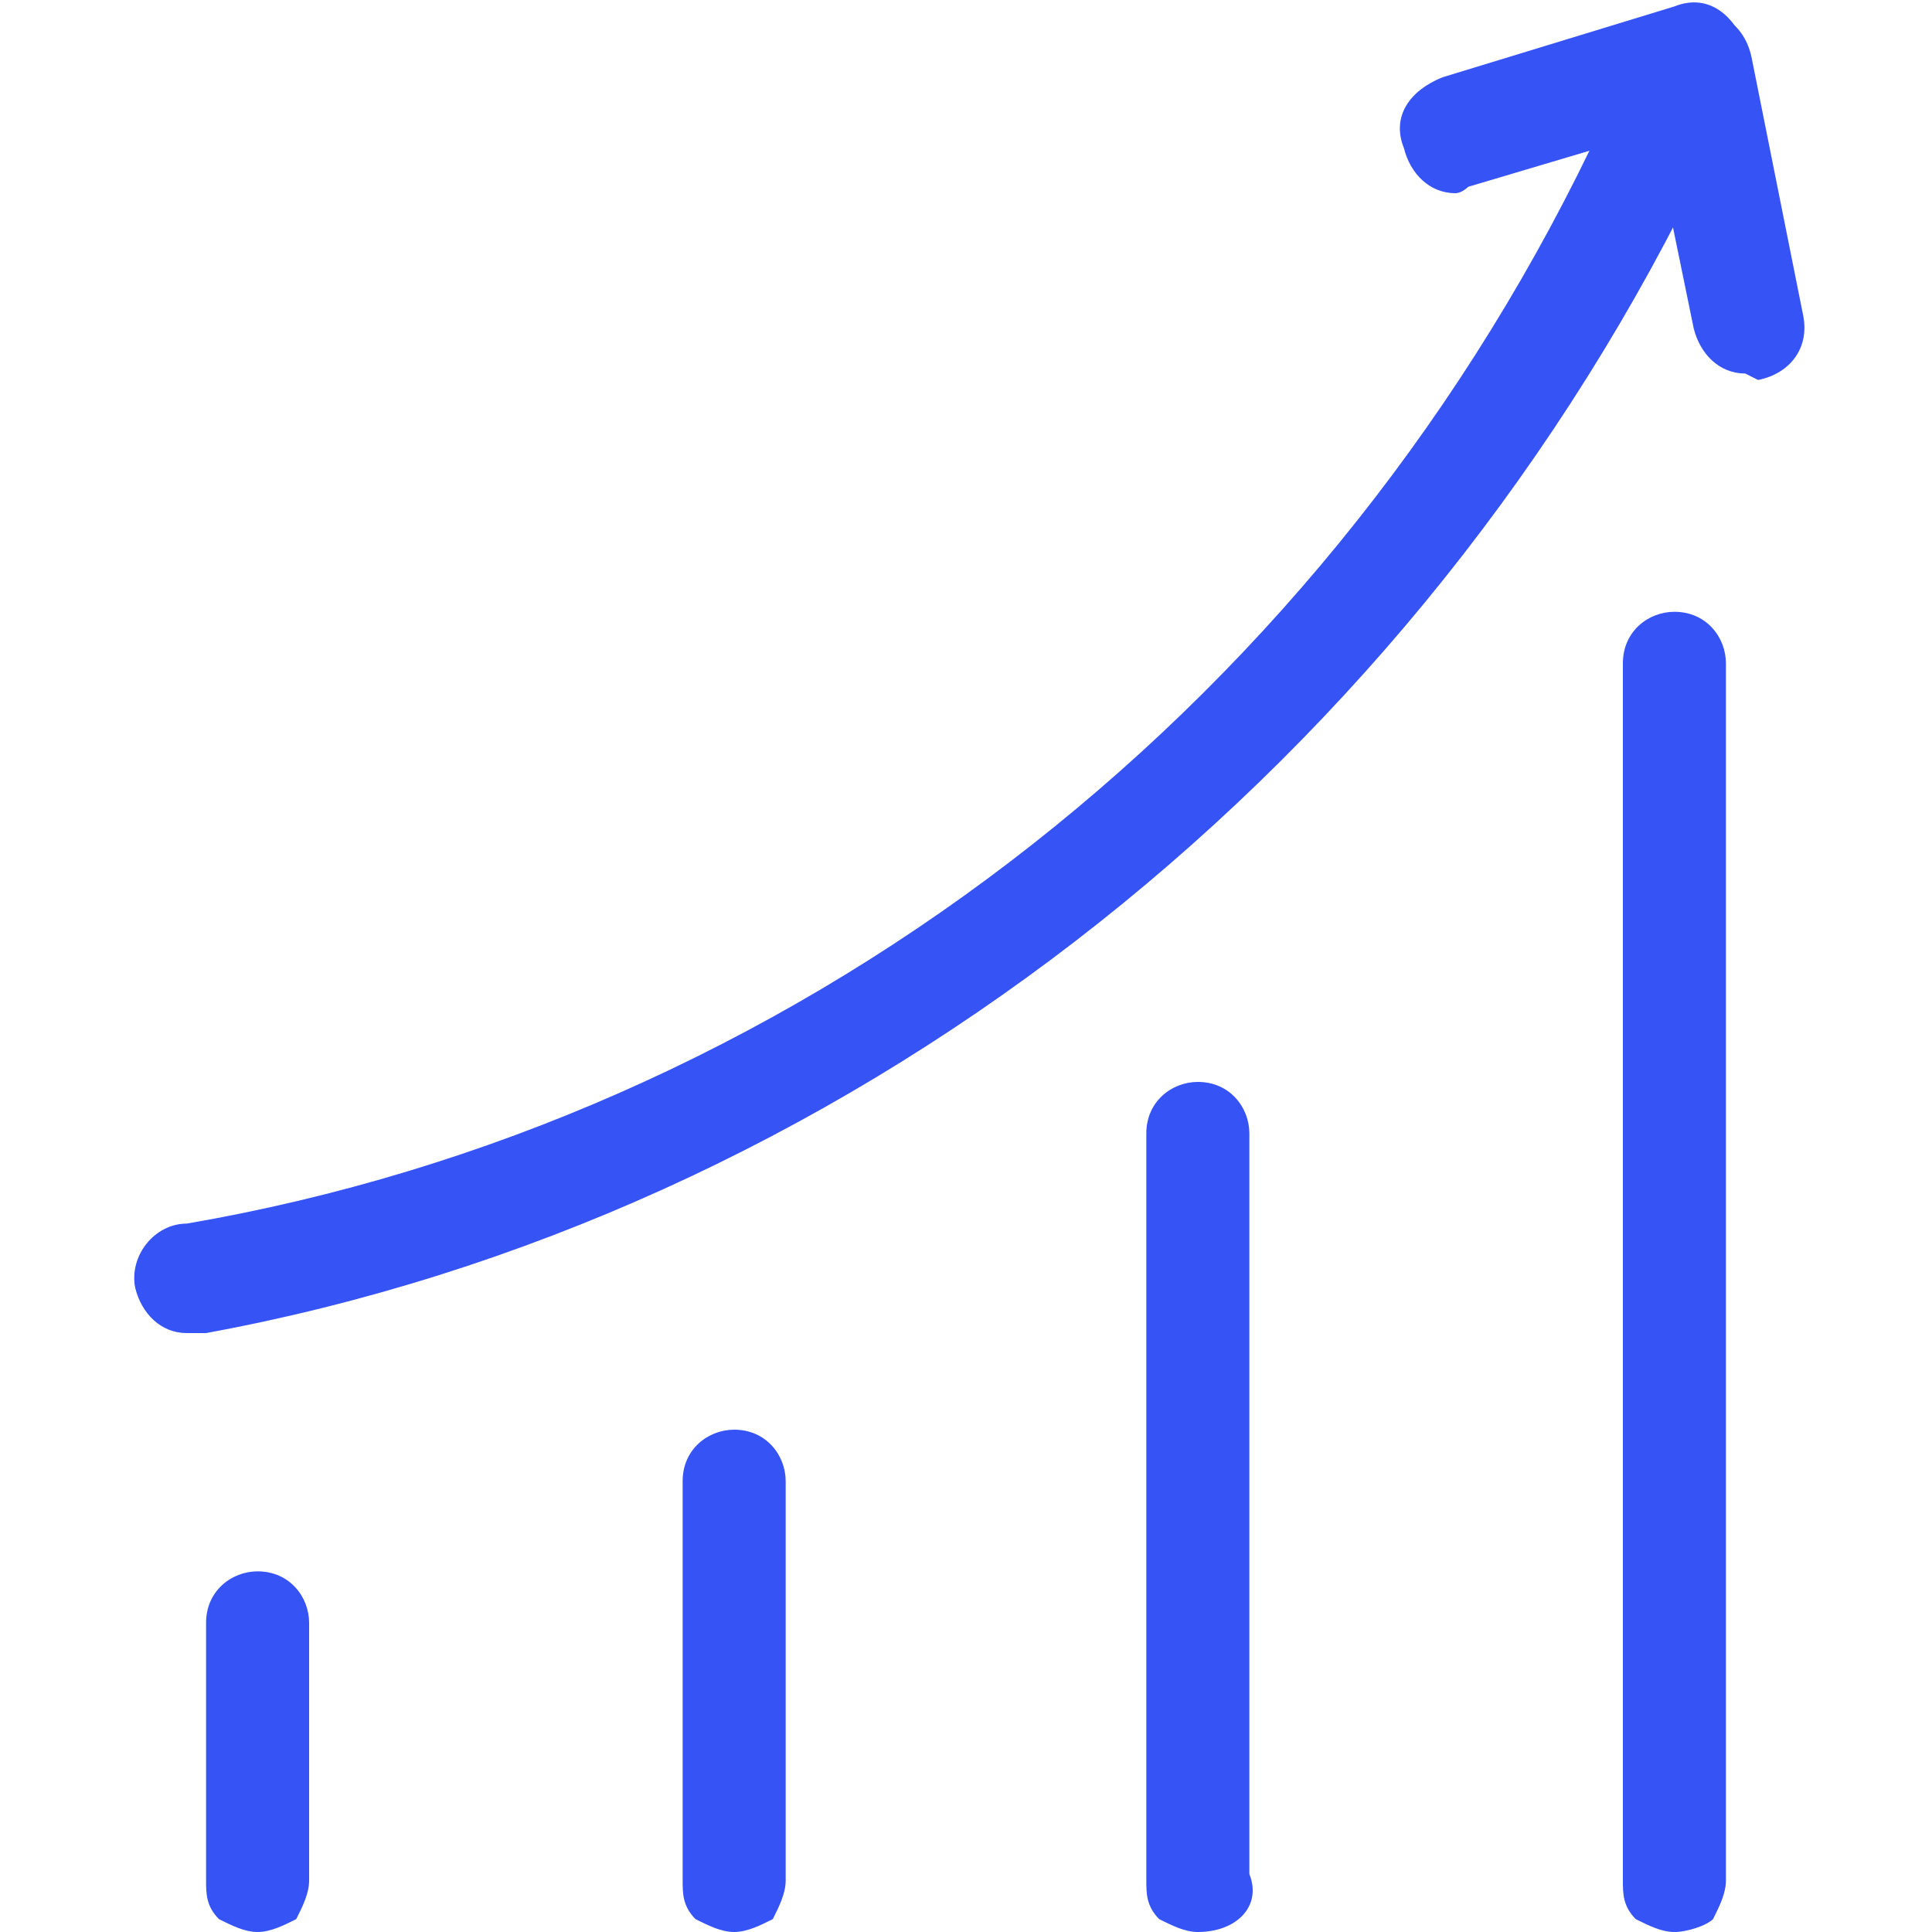 <?xml version="1.0" encoding="utf-8"?>
<!-- Generator: Adobe Illustrator 19.0.0, SVG Export Plug-In . SVG Version: 6.00 Build 0)  -->
<svg version="1.1" id="图层_1" xmlns="http://www.w3.org/2000/svg" xmlns:xlink="http://www.w3.org/1999/xlink" x="0px" y="0px"
	 viewBox="0 0 30 30" style="enable-background:new 0 0 30 30;" xml:space="preserve">
<style type="text/css">
	.st0{fill:#3653F5;}
</style>
<g id="XMLID_10_">
	<path id="XMLID_35_" class="st0" d="M2.9,20.7c-0.4,0-0.7-0.3-0.8-0.7C2,19.5,2.4,19,2.9,19c9.3-1.6,17.5-7.8,21.8-16.7
		c0.1-0.3,0.3-0.6,0.4-0.8c0.2-0.5,0.7-0.7,1.1-0.5c0.5,0.2,0.7,0.7,0.5,1.1c-0.1,0.3-0.3,0.6-0.4,0.8c-4.6,9.3-13.3,16-23.1,17.8
		C3,20.7,2.9,20.7,2.9,20.7L2.9,20.7z M2.9,20.7"/>
	<path id="XMLID_32_" class="st0" d="M27.1,5.8c-0.4,0-0.7-0.3-0.8-0.7l-0.8-3.9c-0.1-0.5,0.2-0.9,0.7-1c0.5-0.1,0.9,0.2,1,0.7
		l0.8,4c0.1,0.5-0.2,0.9-0.7,1L27.1,5.8L27.1,5.8z M27.1,5.8"/>
	<path id="XMLID_25_" class="st0" d="M22.6,3c-0.4,0-0.7-0.3-0.8-0.7c-0.2-0.5,0.1-0.9,0.6-1.1L26,0.1c0.5-0.2,0.9,0.1,1.1,0.6
		c0.2,0.5-0.1,0.9-0.6,1.1l-3.7,1.1C22.8,2.9,22.7,3,22.6,3L22.6,3z M26,30c-0.2,0-0.4-0.1-0.6-0.2c-0.2-0.2-0.2-0.4-0.2-0.6V10.3
		c0-0.5,0.4-0.8,0.8-0.8c0.5,0,0.8,0.4,0.8,0.8v18.9c0,0.2-0.1,0.4-0.2,0.6C26.5,29.9,26.2,30,26,30L26,30z M18.6,30
		c-0.2,0-0.4-0.1-0.6-0.2c-0.2-0.2-0.2-0.4-0.2-0.6V17.6c0-0.5,0.4-0.8,0.8-0.8c0.5,0,0.8,0.4,0.8,0.8v11.5
		C19.6,29.6,19.2,30,18.6,30L18.6,30z M11.4,30c-0.2,0-0.4-0.1-0.6-0.2c-0.2-0.2-0.2-0.4-0.2-0.6V23c0-0.5,0.4-0.8,0.8-0.8
		c0.5,0,0.8,0.4,0.8,0.8v6.2c0,0.2-0.1,0.4-0.2,0.6C11.8,29.9,11.6,30,11.4,30L11.4,30z M4,30c-0.2,0-0.4-0.1-0.6-0.2
		c-0.2-0.2-0.2-0.4-0.2-0.6v-4c0-0.5,0.4-0.8,0.8-0.8c0.5,0,0.8,0.4,0.8,0.8v4c0,0.2-0.1,0.4-0.2,0.6C4.4,29.9,4.2,30,4,30L4,30z
		 M4,30"/>
</g>
</svg>
